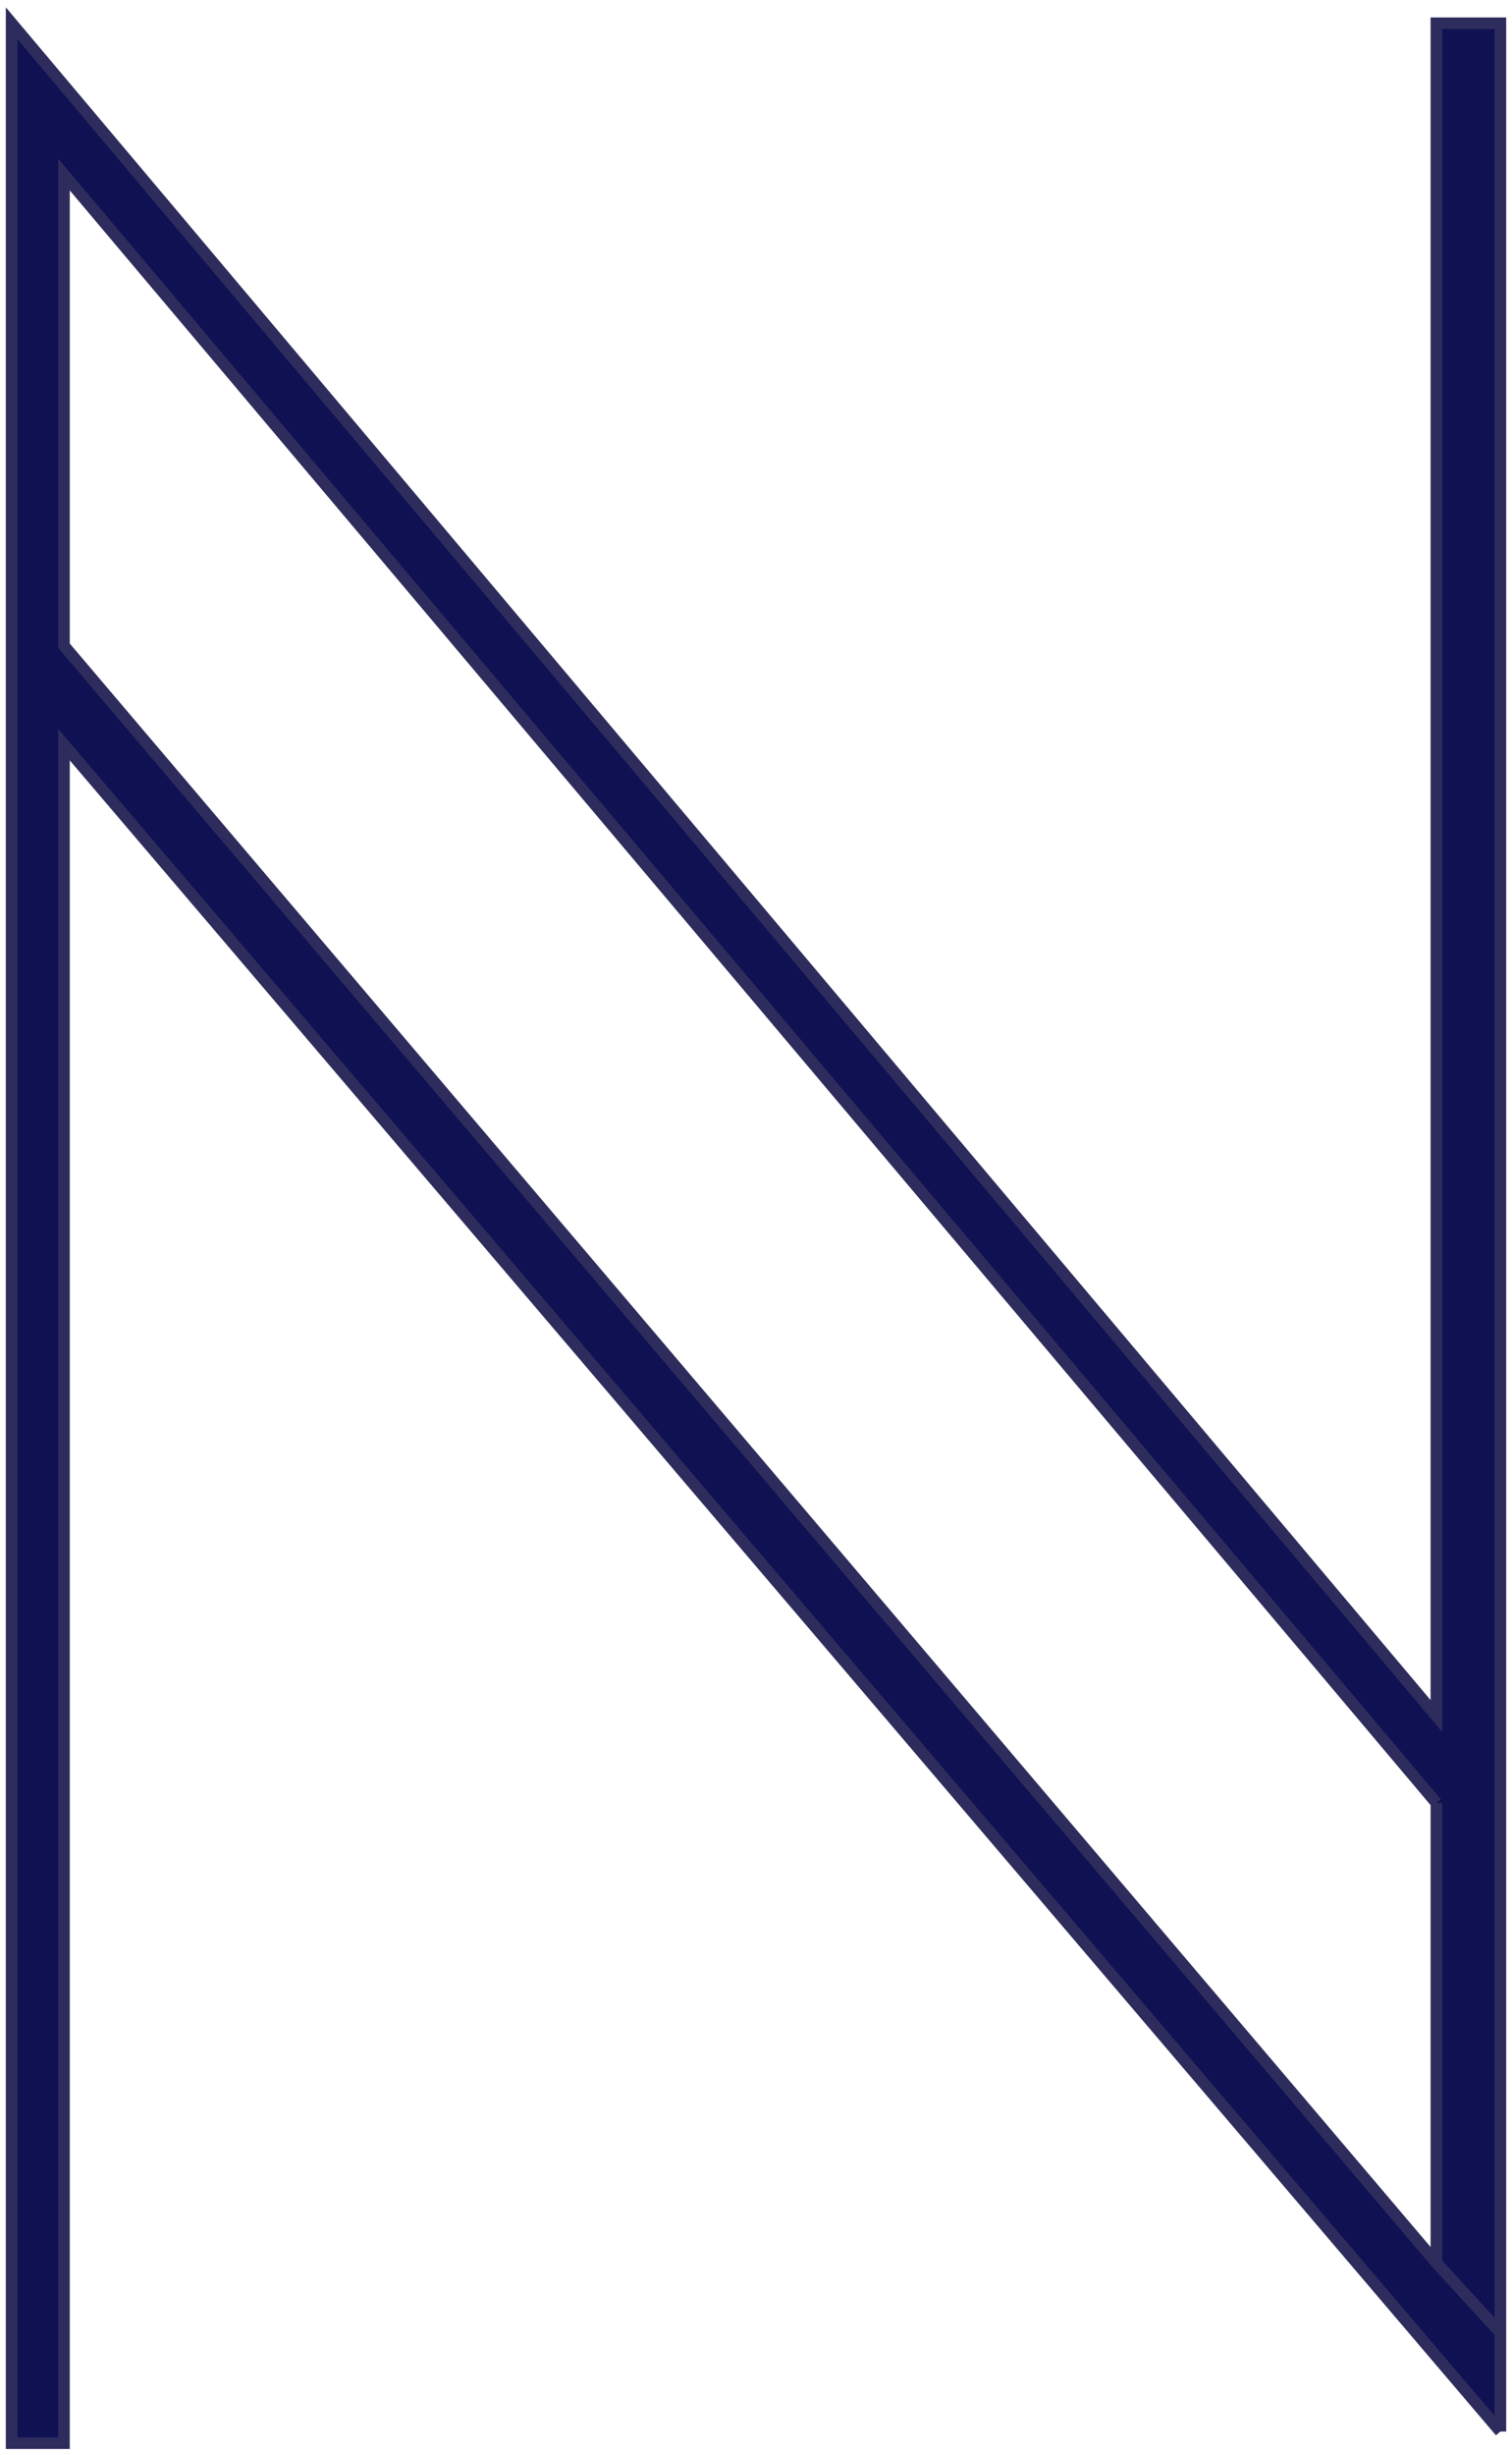 <svg width="130" height="211" viewBox="0 0 130 211" fill="none" xmlns="http://www.w3.org/2000/svg">
<path d="M1 2V210H5.5V64L129 209V200.5L126.25 197.5L123.5 194.5L5.5 55.5V15L123.5 154.976V160V194.5L126.25 197.5L129 200.5V183V161.5V2H123.5V147.5L1 2Z" fill="#0F1153"/>
<path d="M129 161.5V2H123.5V147.5L1 2V210H5.5V64L129 209M129 161.5V209M129 161.5V183V200.5M123.5 194.5L5.5 55.5V15L123.5 154.976M123.5 194.5V154.976M123.5 194.5V160V154.976M123.5 194.5L126.25 197.5L129 200.5M129 209V200.5" stroke="#2D2C5C"/>
</svg>
